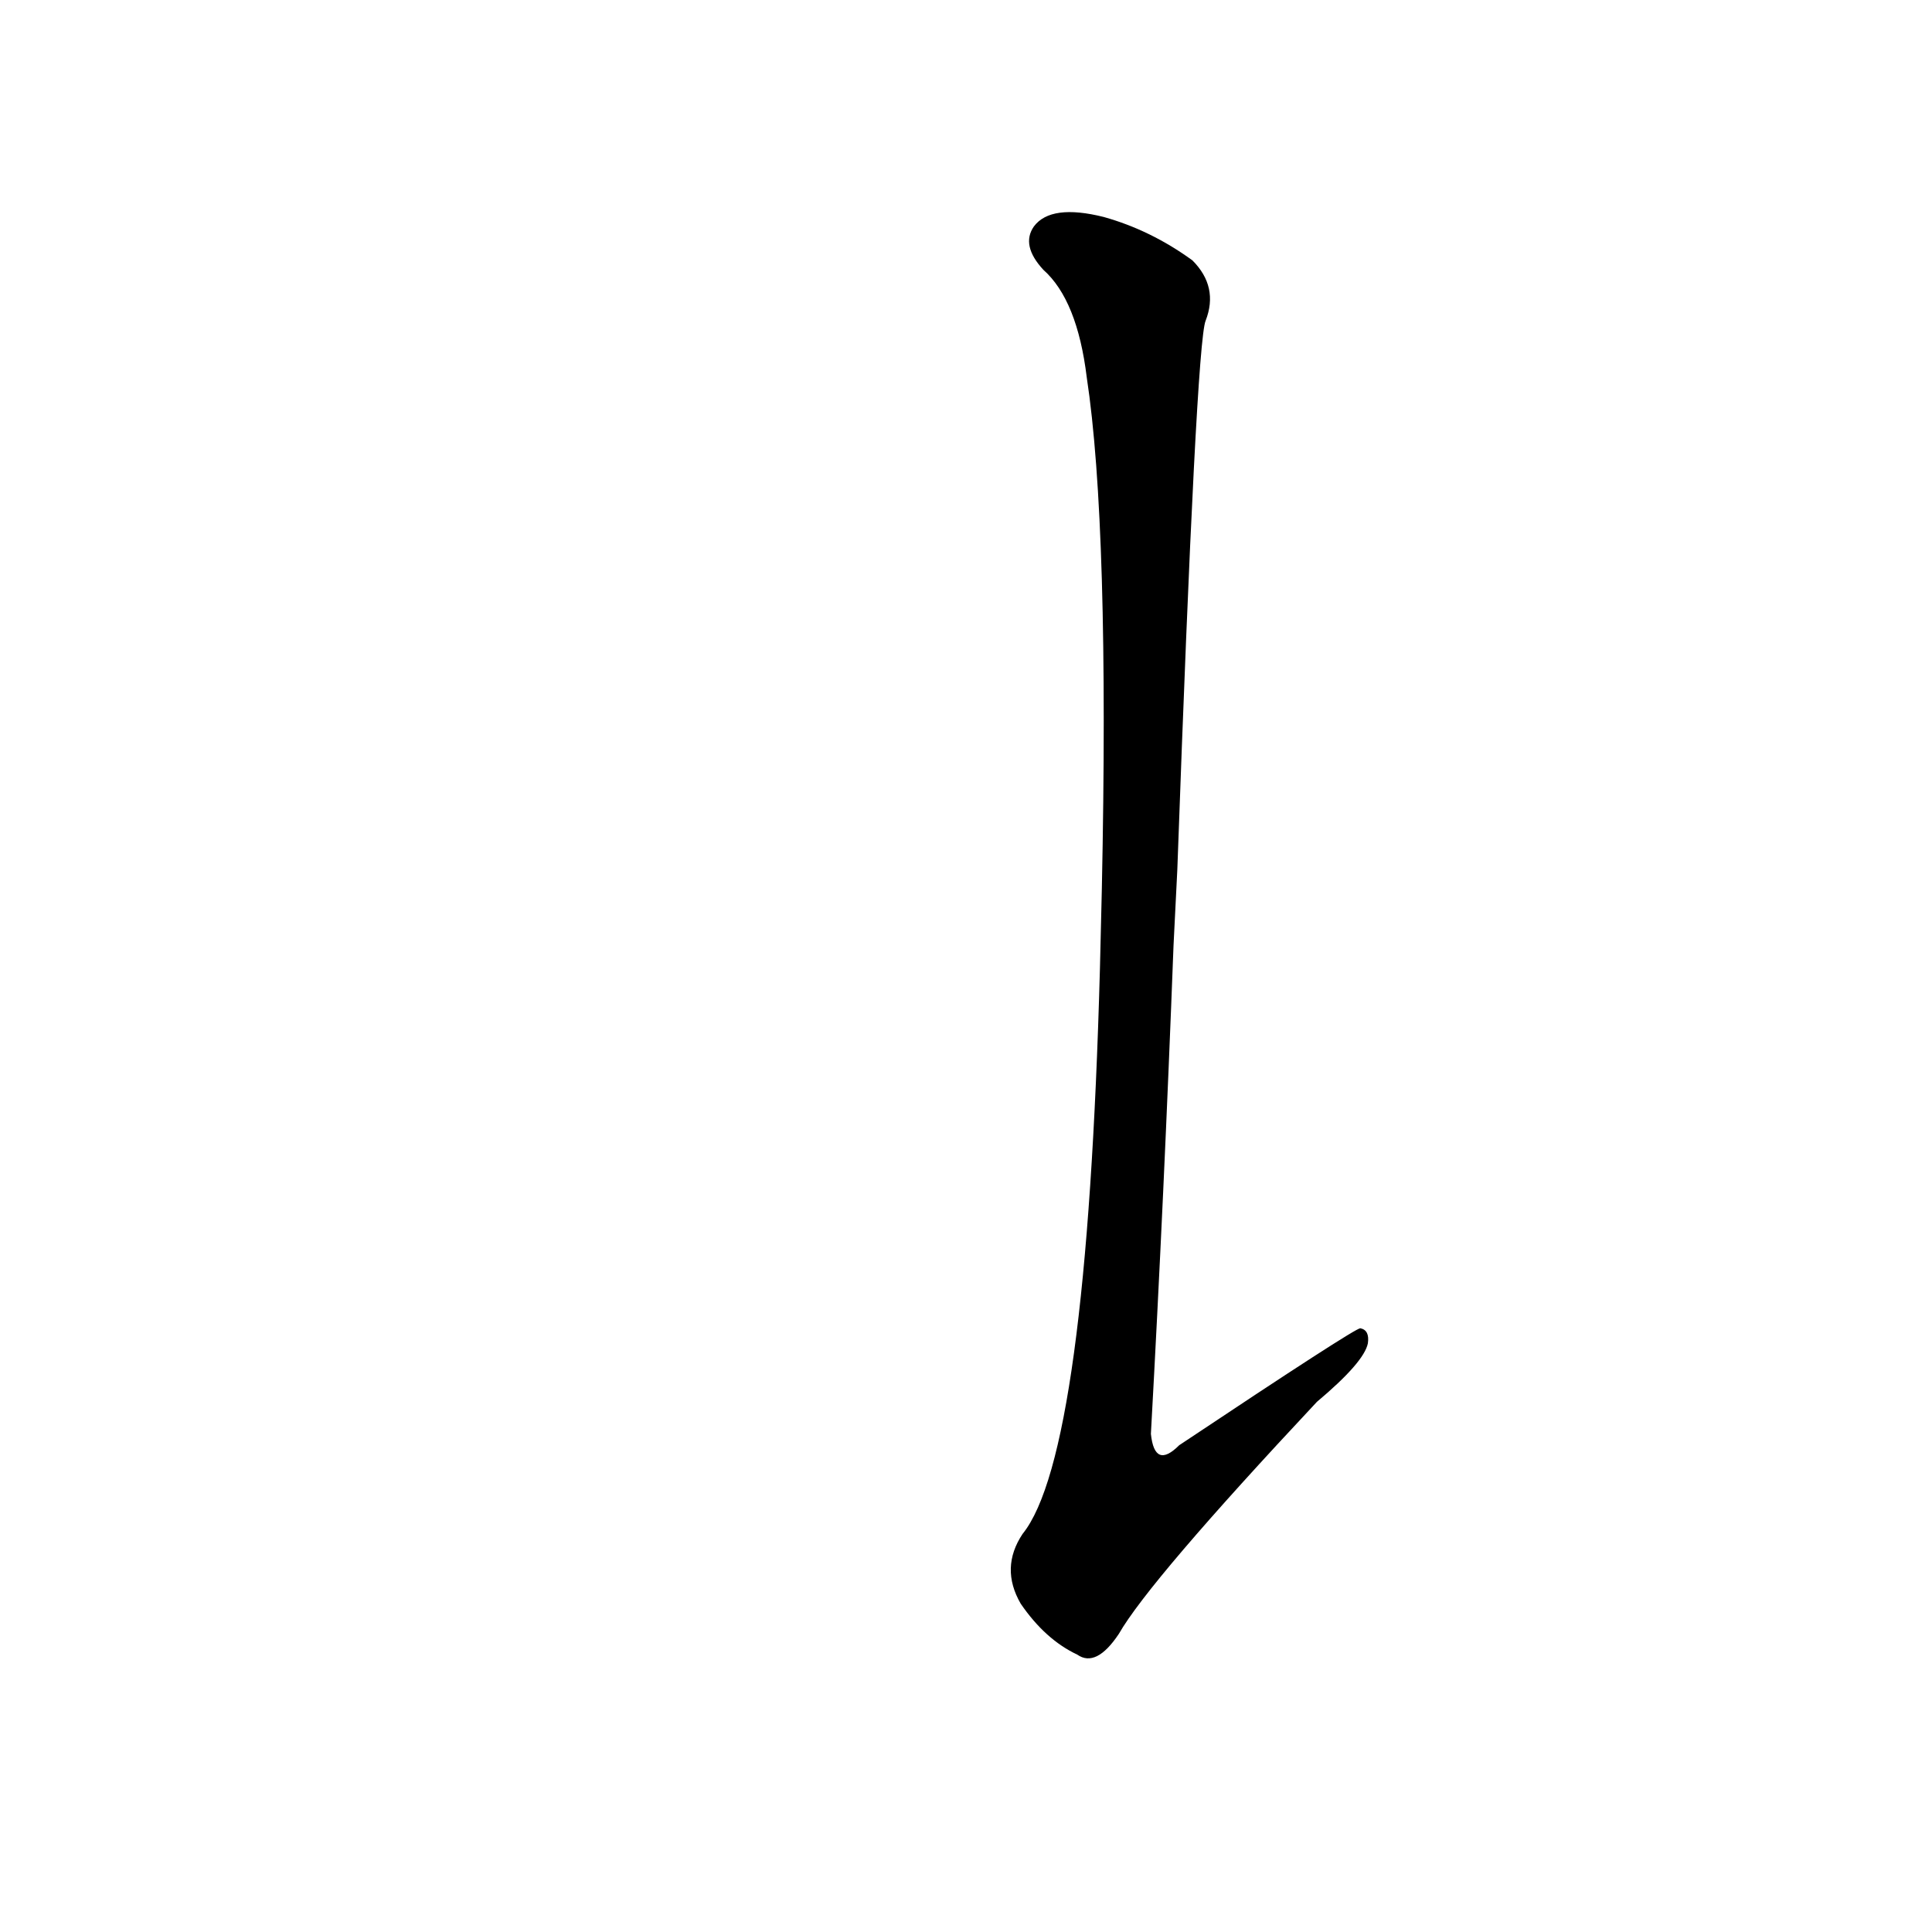 <?xml version='1.0' encoding='utf-8'?>
<svg xmlns="http://www.w3.org/2000/svg" version="1.1" viewBox="0 0 1024 1024"><g transform="scale(1, -1) translate(0, -900)"><path d="M 624 439 Q 634 718 639 730 Q 646 748 632 762 Q 610 778 585 785 Q 557 792 548 780 Q 541 770 553 757 Q 571 741 576 700 Q 588 621 584 429 L 583 387 Q 576 129 542 87 Q 530 69 541 50 Q 554 31 571 23 Q 581 16 593 34 Q 609 62 698 157 Q 723 178 725 188 Q 726 195 721 196 Q 718 196 625 134 Q 612 121 610 140 Q 617 267 622 399 L 624 439 Z" fill="black" /></g></svg>